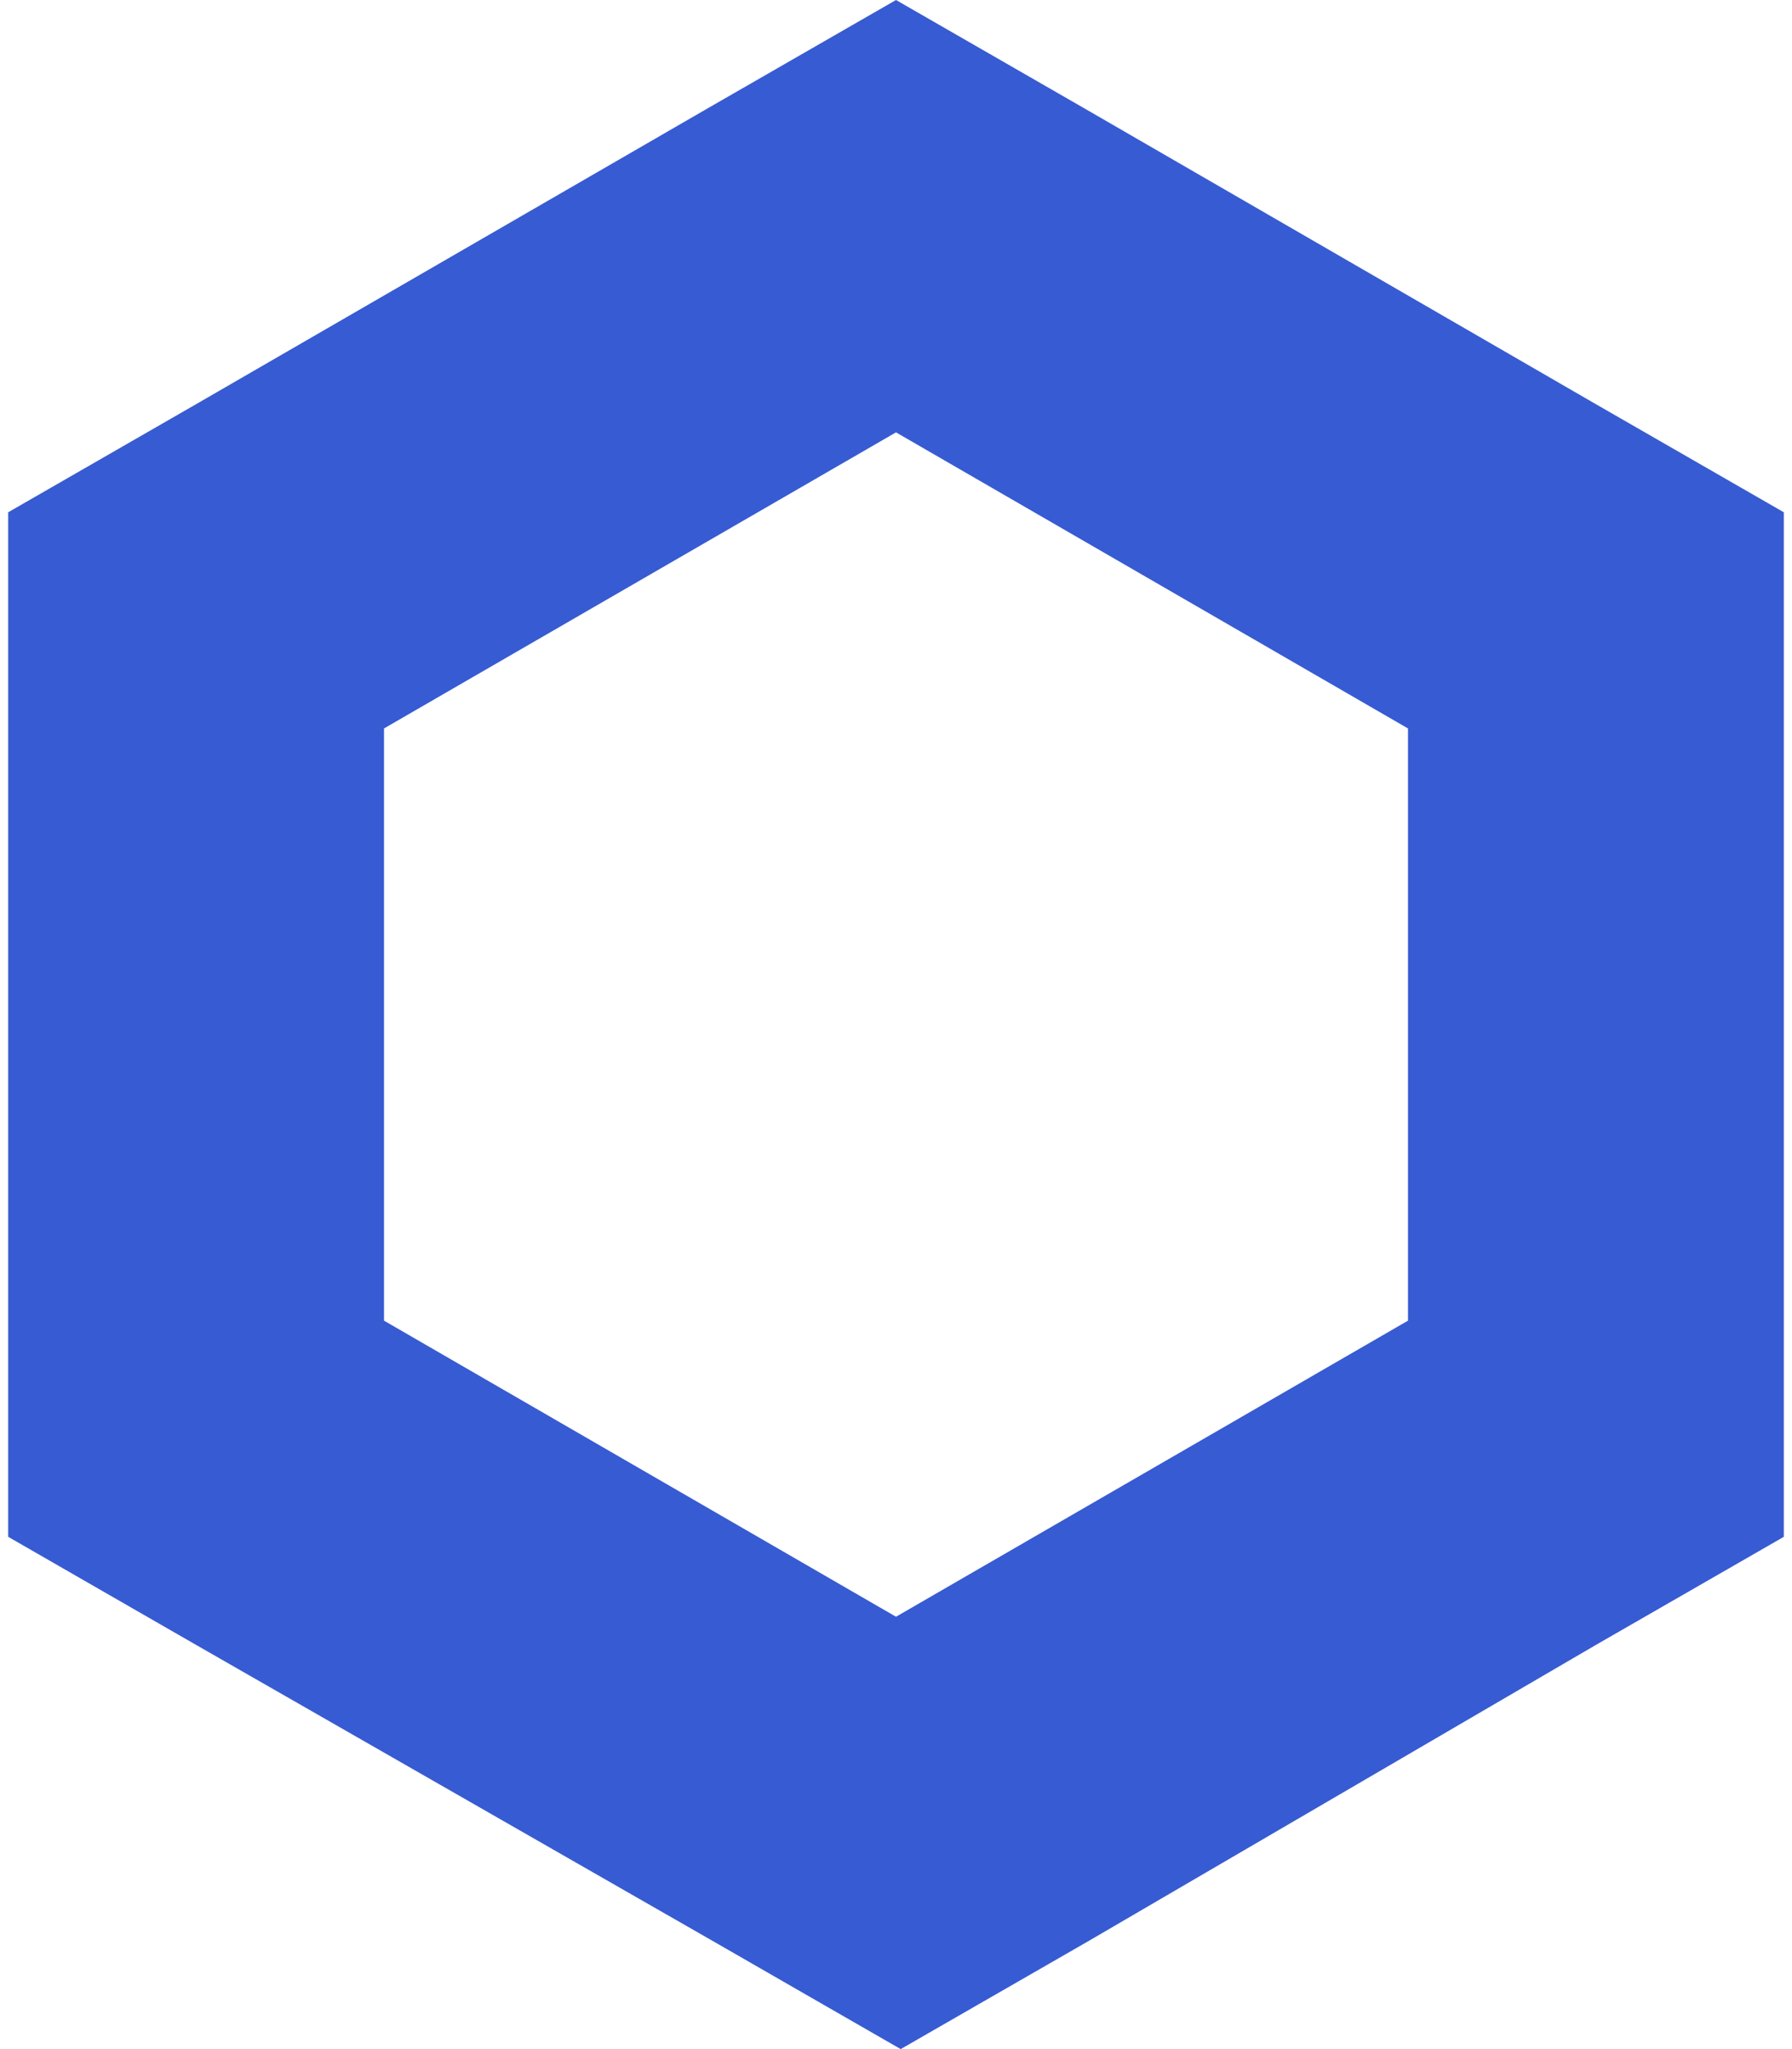 <svg fill="#375BD2" role="img" viewBox="0 0 21 24" xmlns="http://www.w3.org/2000/svg"><title>Chainlink</title><path d="M10.5 0L8.298 1.266l-6 3.468L0.096 6v12l2.202 1.266 6.055 3.468L10.555 24l2.202-1.266 5.945-3.468L20.904 18V6l-2.202-1.266-6-3.468zM4.5 15.468V8.532l6-3.468 6 3.468v6.936l-6 3.468z"/></svg>